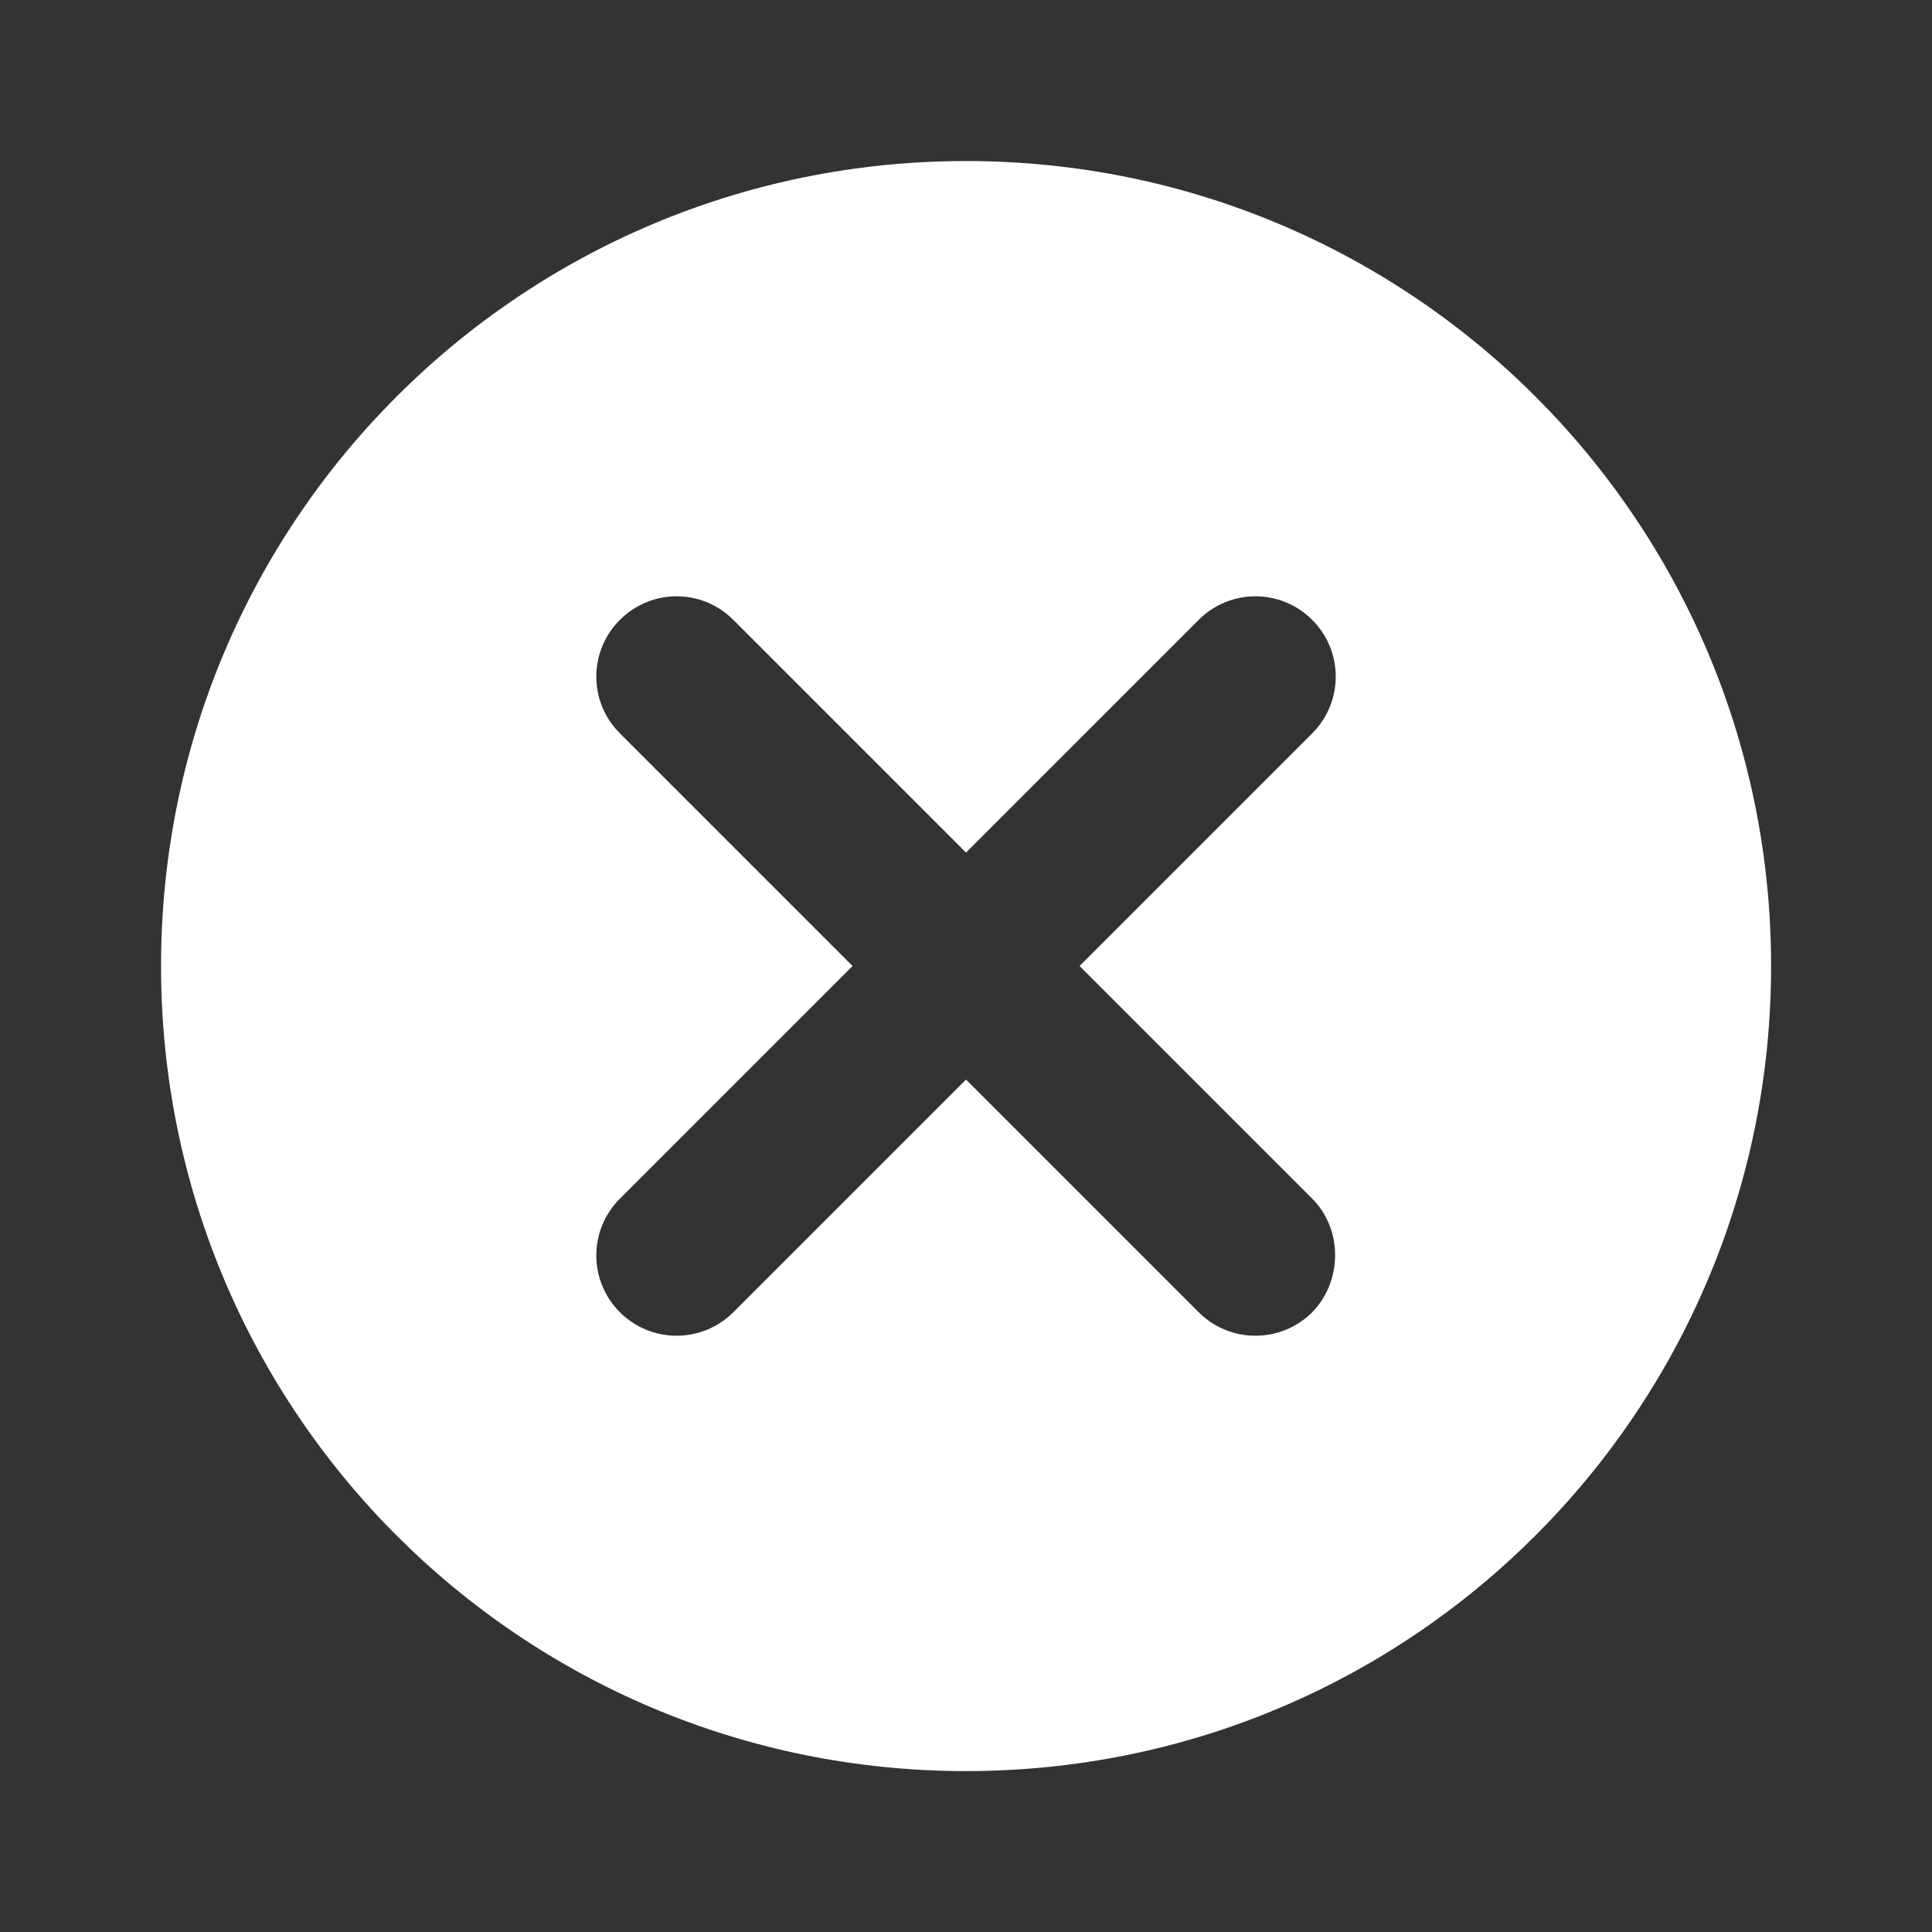 <svg width="14" height="14" viewBox="0 0 14 14" fill="none" xmlns="http://www.w3.org/2000/svg">
<rect x="0" y="0" width="14" height="14" fill="#333333" stroke="none"/>
<path d="M7 1.167C3.774 1.167 1.167 3.774 1.167 7C1.167 10.226 3.774 12.834 7 12.834C10.226 12.834 12.834 10.226 12.834 7C12.834 3.774 10.226 1.167 7 1.167ZM9.509 9.509C9.281 9.736 8.914 9.736 8.686 9.509L7 7.823L5.314 9.509C5.087 9.736 4.719 9.736 4.492 9.509C4.264 9.281 4.264 8.914 4.492 8.686L6.178 7L4.492 5.314C4.264 5.087 4.264 4.719 4.492 4.492C4.719 4.264 5.087 4.264 5.314 4.492L7 6.178L8.686 4.492C8.914 4.264 9.281 4.264 9.509 4.492C9.736 4.719 9.736 5.087 9.509 5.314L7.823 7L9.509 8.686C9.73 8.908 9.73 9.281 9.509 9.509Z" fill="white"/>
</svg>

